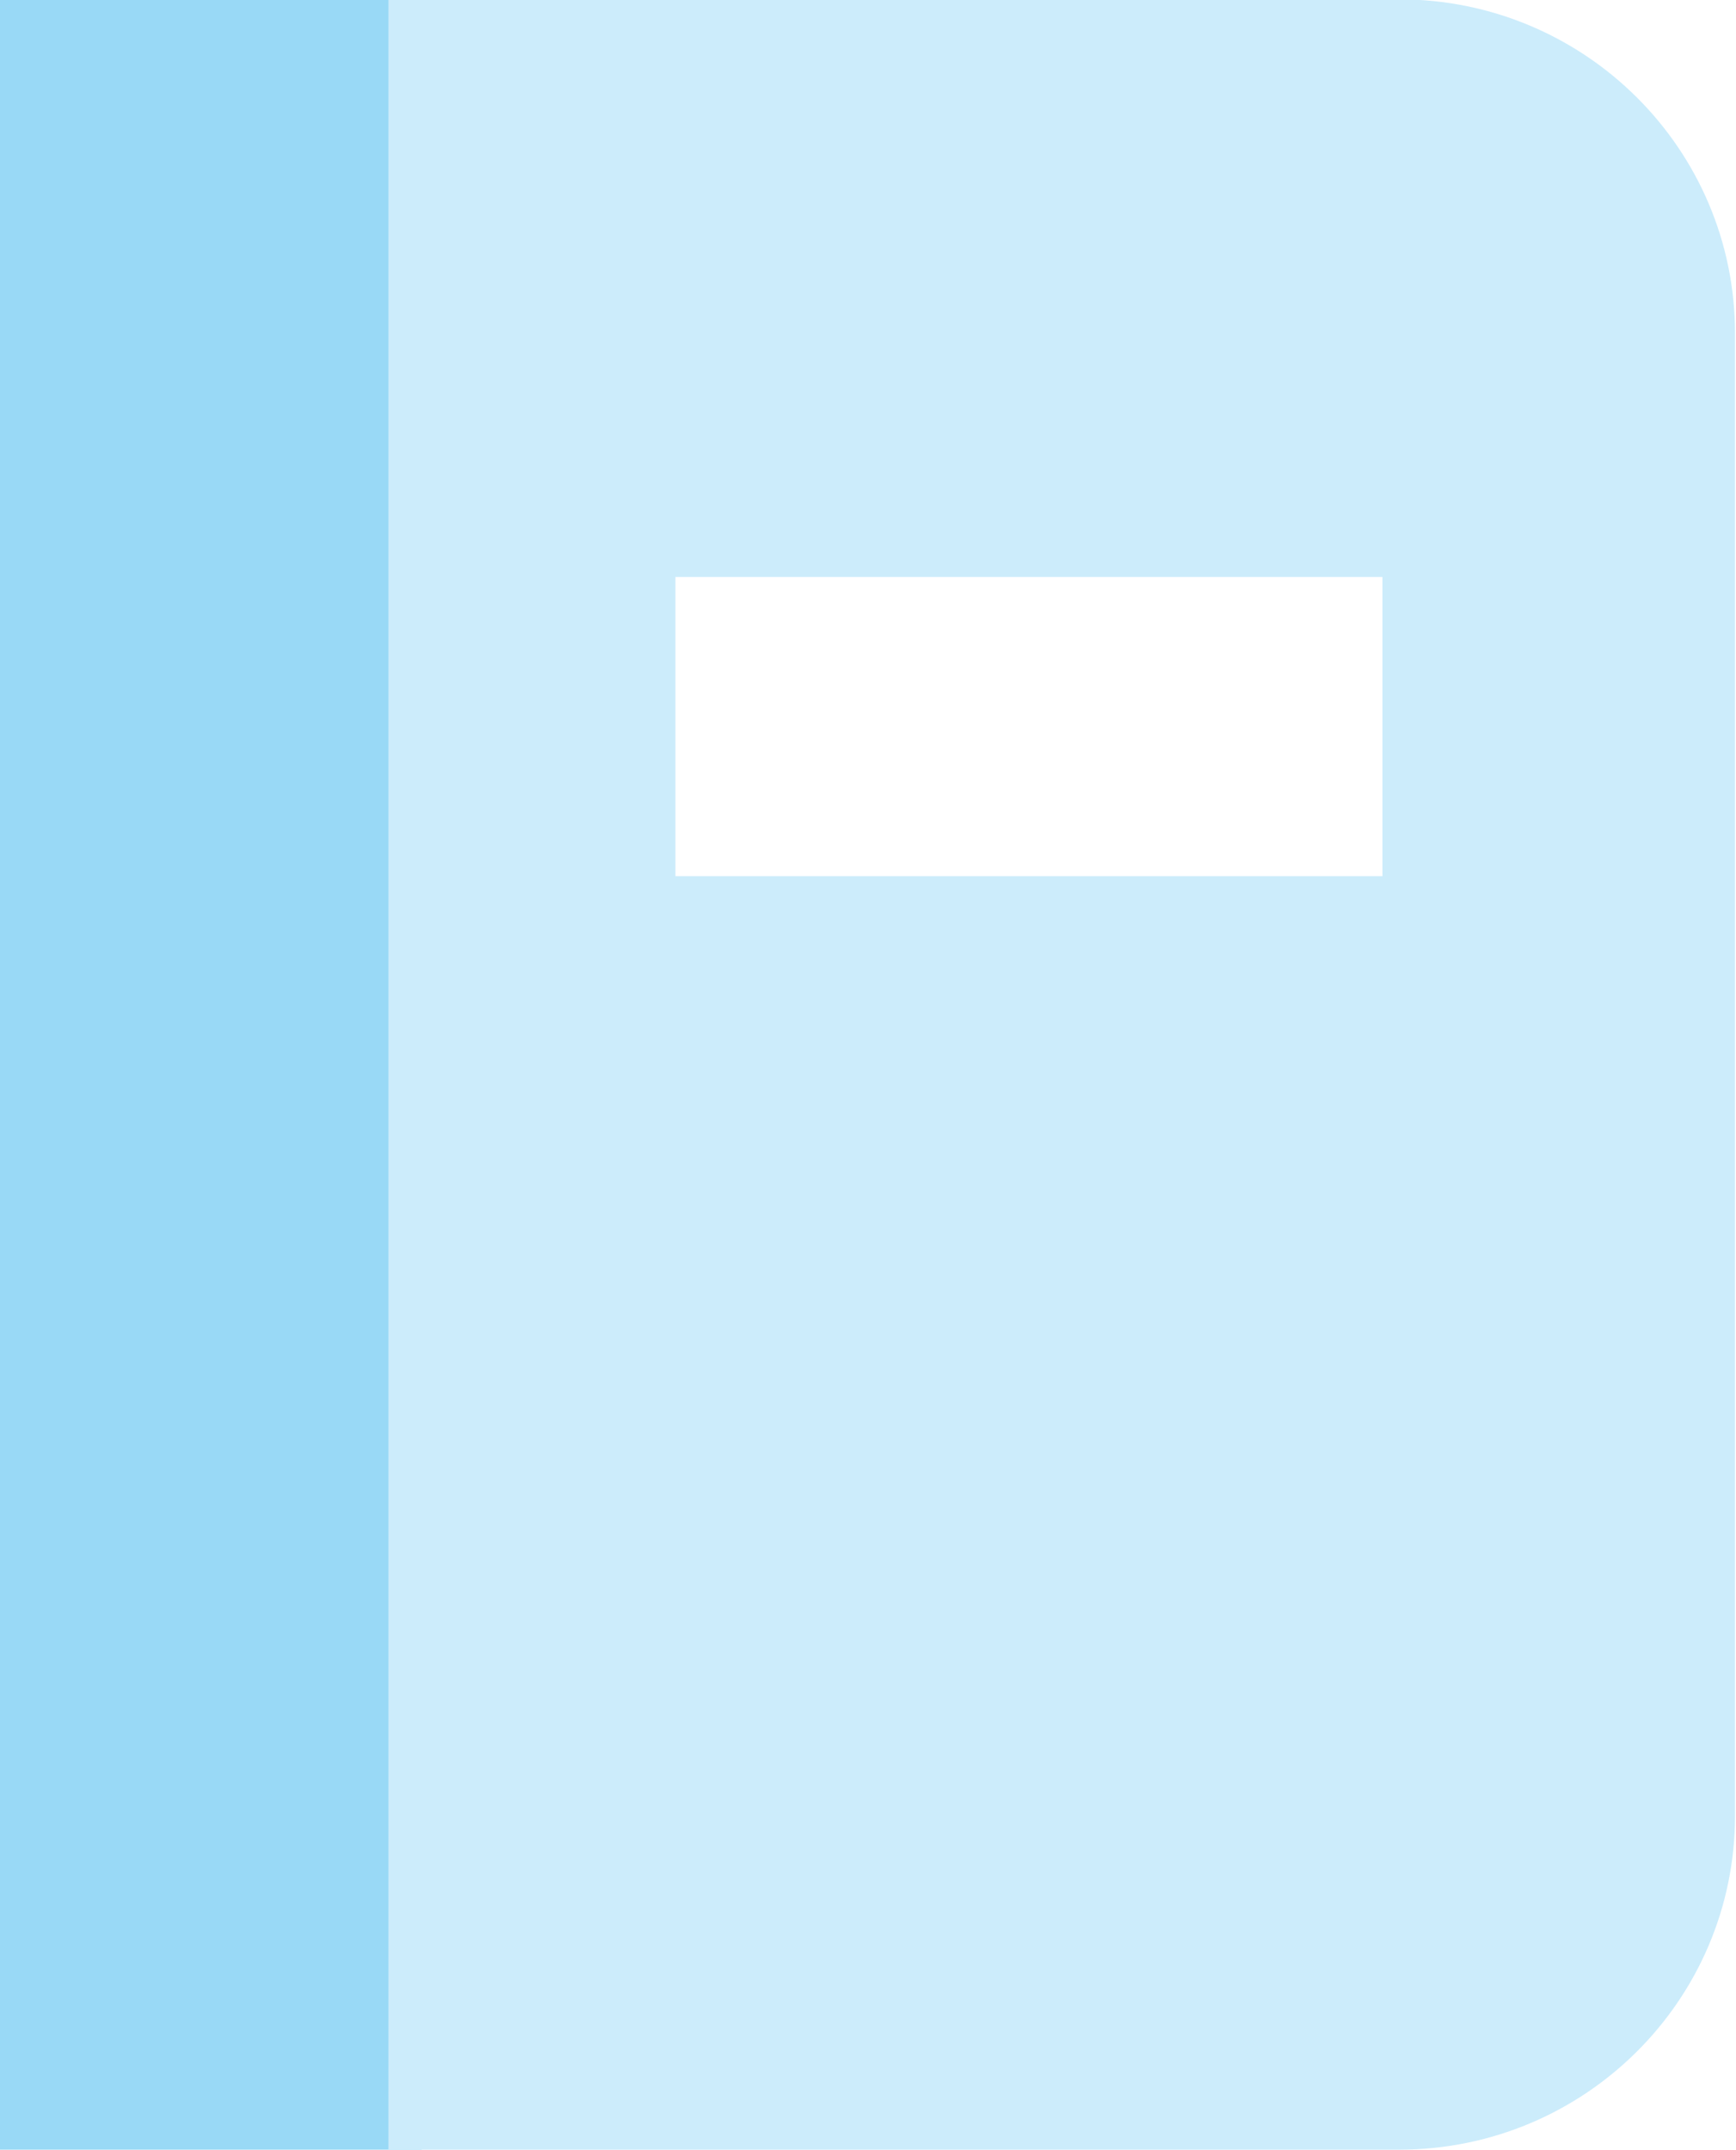 <svg 
 xmlns="http://www.w3.org/2000/svg"
 xmlns:xlink="http://www.w3.org/1999/xlink"
 width="21px" height="26px">
<path fill-rule="evenodd"  fill="rgb(153, 217, 246)"
 d="M-0.011,25.994 L5.102,25.994 L5.102,-0.008 L-0.011,-0.008 L-0.011,25.994 Z"/>
<path fill-rule="evenodd"  fill="rgb(204, 236, 251)"
 d="M16.924,-0.008 L4.699,-0.008 L4.699,25.994 L16.924,25.994 C19.169,25.994 20.988,24.185 20.988,21.955 L20.988,4.032 C20.988,1.801 19.169,-0.008 16.924,-0.008 ZM16.723,10.595 L8.170,10.595 L8.170,6.977 L16.723,6.977 L16.723,10.595 Z"/>
</svg>
